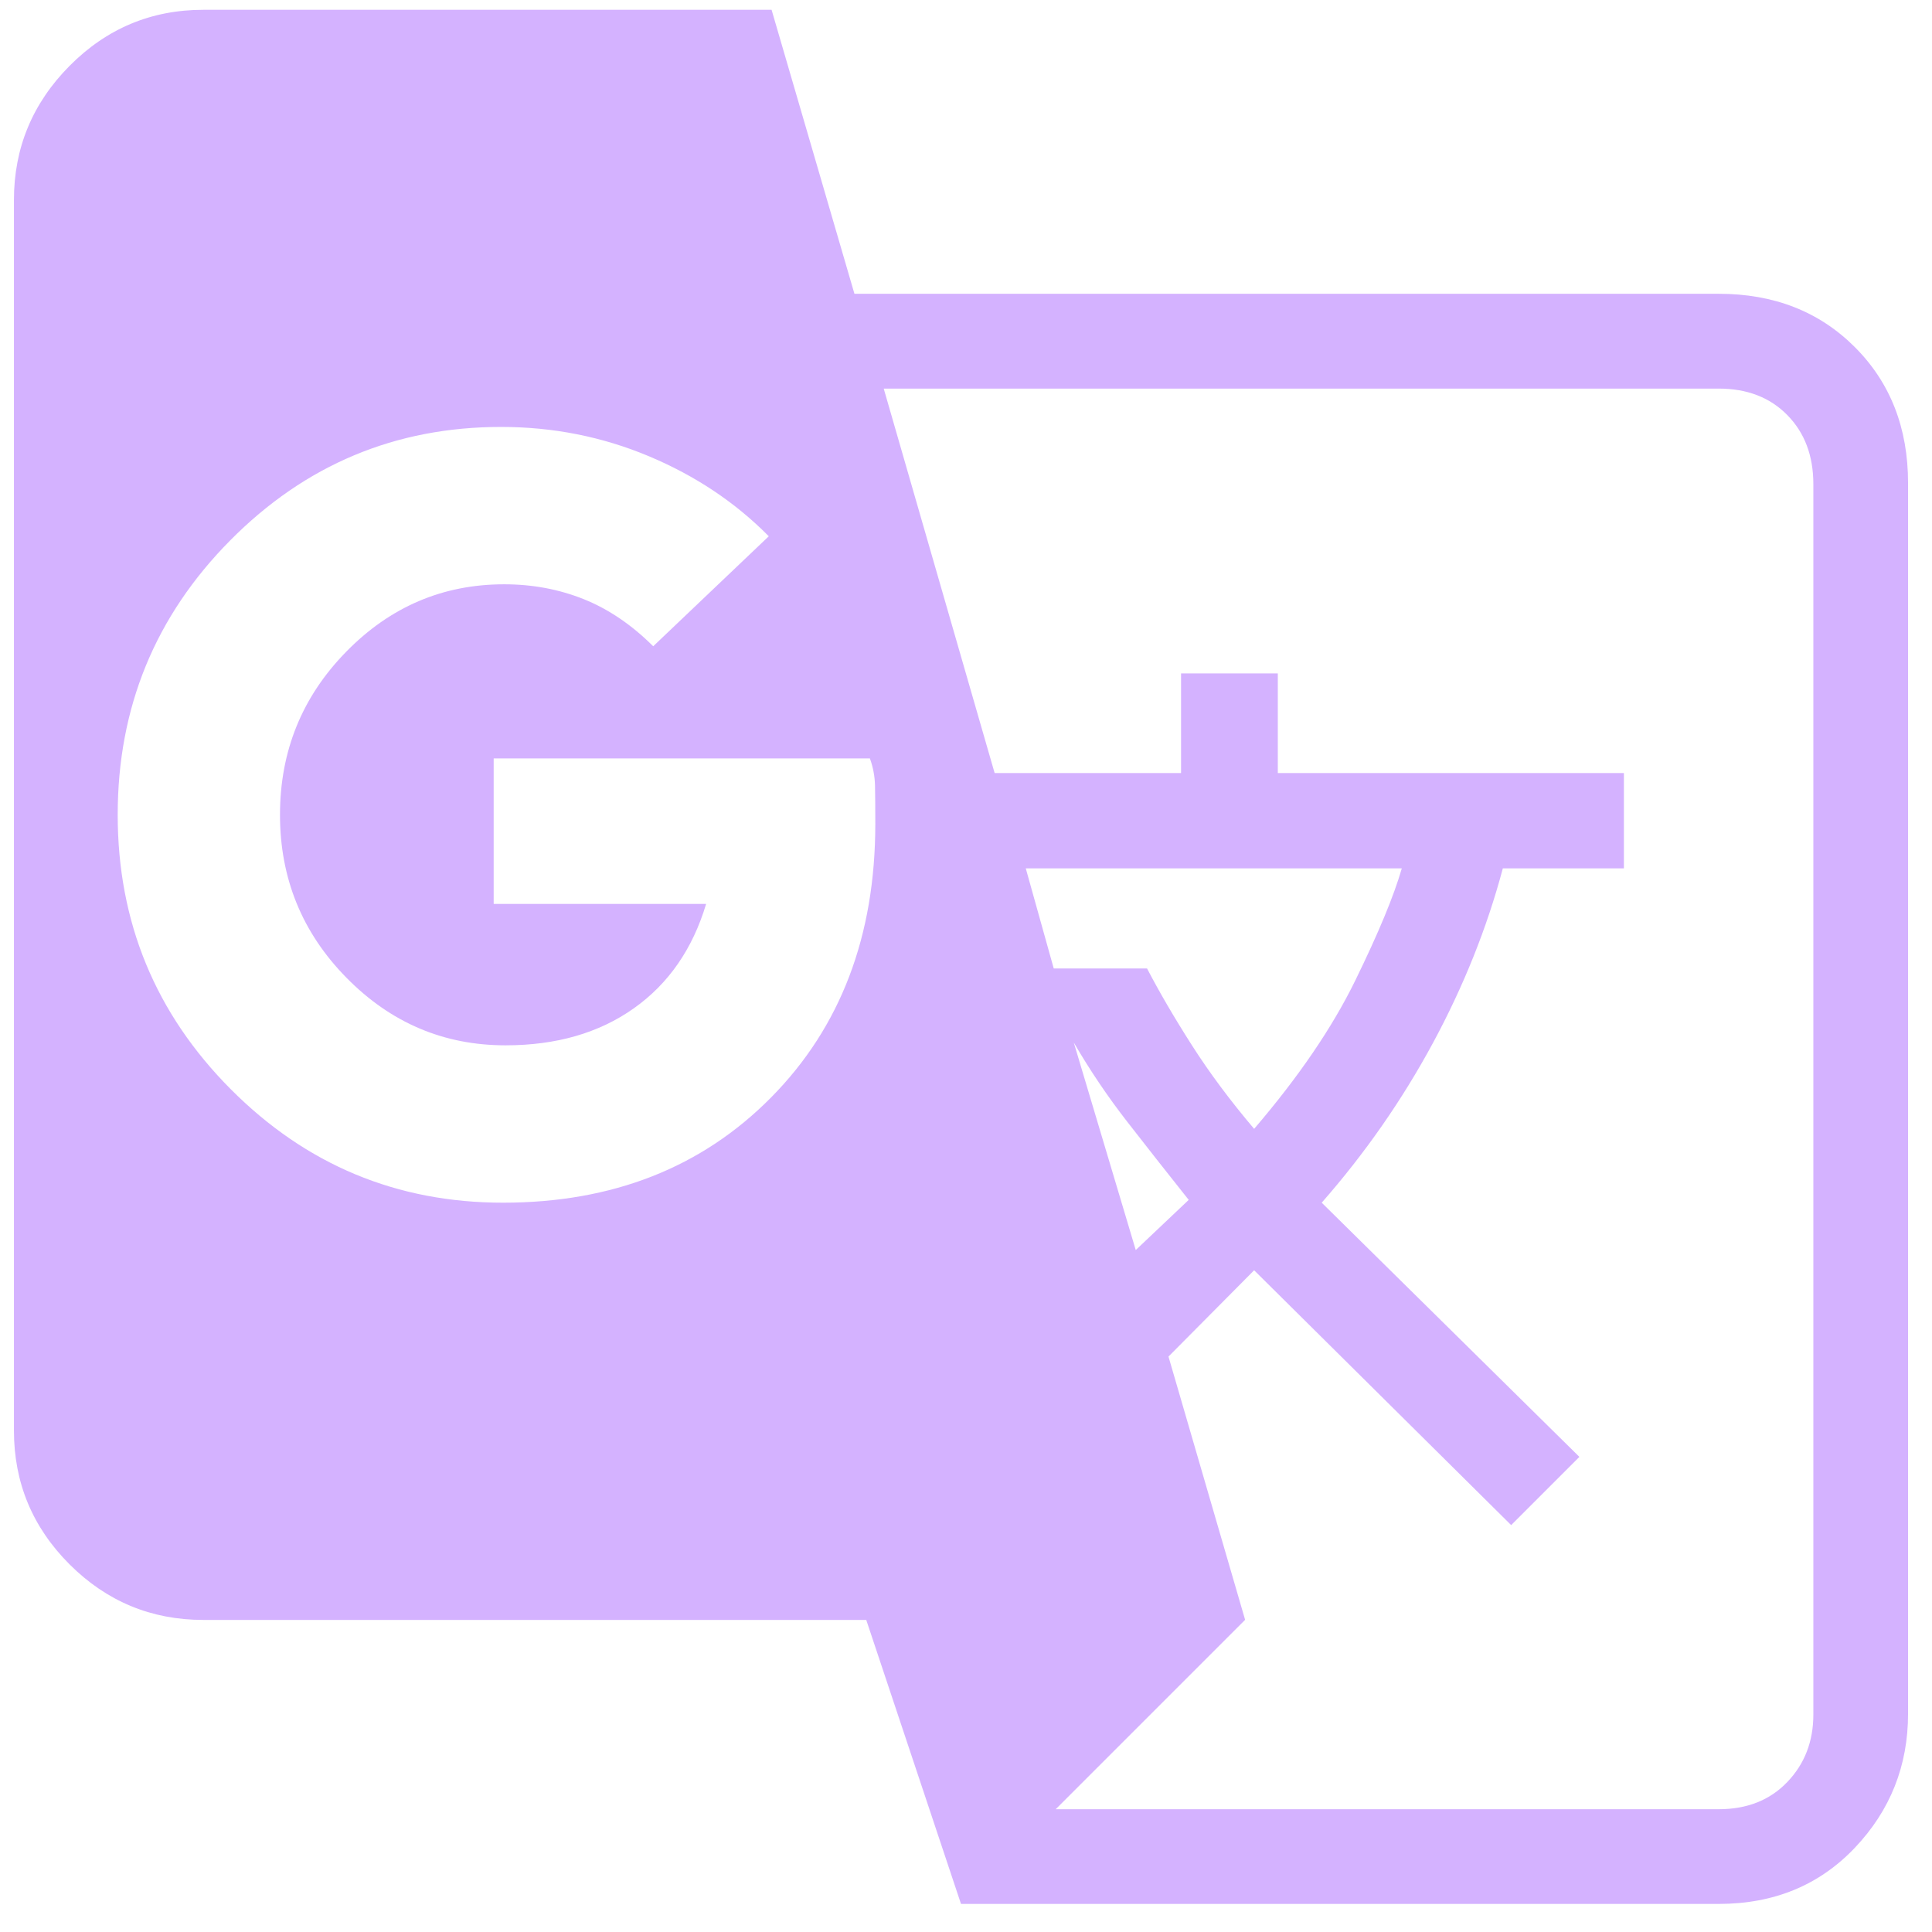 <svg width="51" height="51" viewBox="0 0 51 51" fill="none" xmlns="http://www.w3.org/2000/svg">
<path id="g_translate" d="M25.368 50.259L22.867 42.762H5.368C3.993 42.762 2.816 42.273 1.836 41.295C0.857 40.316 0.368 39.139 0.368 37.765V5.28C0.368 3.906 0.857 2.726 1.836 1.739C2.816 0.752 3.993 0.259 5.368 0.259H20.368L22.555 7.755H45.368C46.826 7.755 48.024 8.224 48.961 9.161C49.899 10.098 50.368 11.295 50.368 12.753V45.237C50.368 46.611 49.899 47.792 48.961 48.779C48.024 49.765 46.826 50.259 45.368 50.259H25.368ZM13.279 31.748C16.168 31.748 18.528 30.82 20.359 28.966C22.19 27.112 23.106 24.706 23.106 21.747C23.106 21.315 23.103 20.977 23.098 20.733C23.092 20.489 23.047 20.251 22.963 20.02H13.032V23.861H18.64C18.284 25.05 17.647 25.97 16.729 26.619C15.81 27.269 14.682 27.594 13.345 27.594C11.715 27.594 10.316 27 9.146 25.81C7.976 24.621 7.391 23.187 7.391 21.509C7.391 19.831 7.972 18.397 9.135 17.208C10.298 16.018 11.689 15.424 13.309 15.424C14.056 15.424 14.758 15.555 15.413 15.818C16.068 16.082 16.678 16.496 17.243 17.06L20.294 14.156C19.411 13.262 18.356 12.558 17.128 12.043C15.9 11.528 14.6 11.27 13.227 11.27C10.438 11.27 8.054 12.269 6.075 14.267C4.096 16.265 3.107 18.679 3.107 21.509C3.107 24.338 4.101 26.752 6.089 28.75C8.078 30.749 10.474 31.748 13.279 31.748ZM29.981 32.998L31.379 31.674C30.803 30.95 30.261 30.261 29.752 29.606C29.242 28.95 28.773 28.255 28.345 27.52L29.981 32.998ZM33.106 29.799C34.28 28.429 35.171 27.122 35.779 25.876C36.388 24.631 36.796 23.647 37.004 22.923H27.078L27.816 25.565H30.279C30.607 26.194 31.002 26.871 31.465 27.595C31.928 28.32 32.475 29.054 33.106 29.799ZM27.868 47.759H45.368C46.118 47.759 46.722 47.52 47.18 47.041C47.639 46.562 47.868 45.968 47.868 45.26V12.781C47.868 12.031 47.639 11.424 47.181 10.957C46.723 10.491 46.12 10.258 45.37 10.258H23.328L26.256 20.407H31.177V17.776H33.731V20.407H42.867V22.923H39.671C39.253 24.492 38.637 26.03 37.823 27.538C37.008 29.045 36.031 30.448 34.89 31.748L41.692 38.458L39.891 40.259L33.106 33.532L30.845 35.81L32.868 42.759L27.868 47.759Z" fill="#D4B2FF"/>
</svg>
